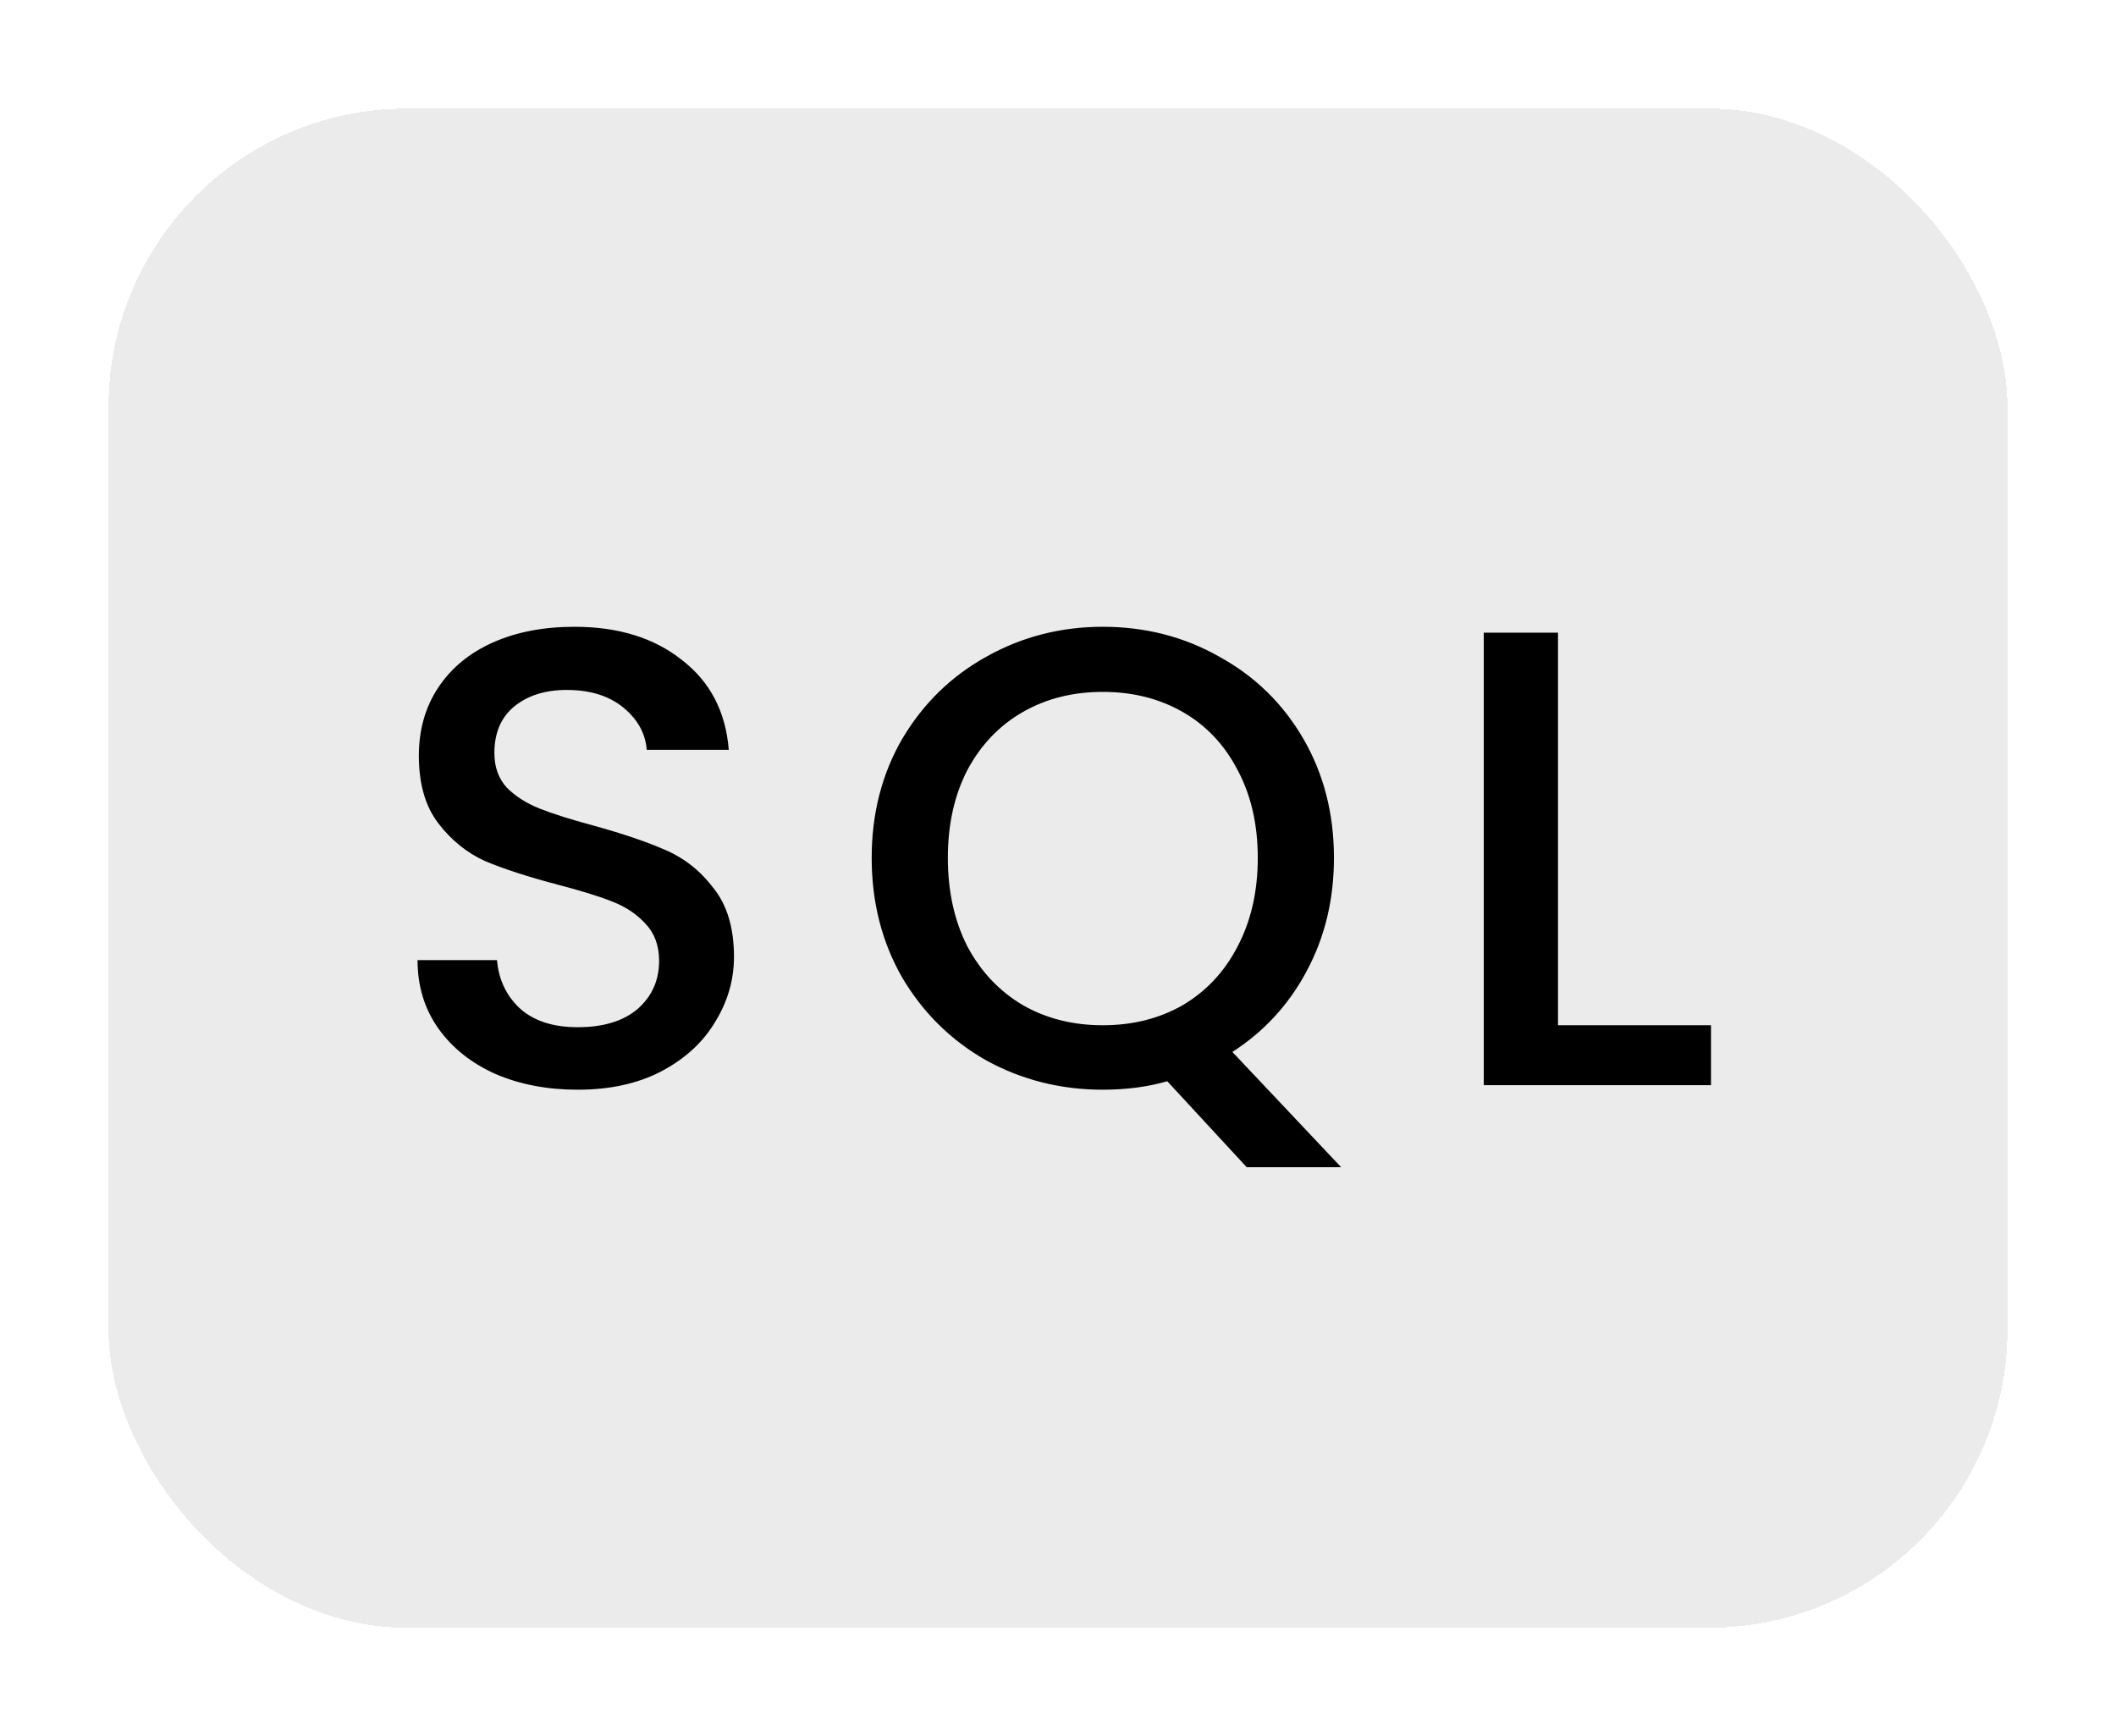 <svg width="78" height="64" viewBox="0 0 78 64" fill="none" xmlns="http://www.w3.org/2000/svg">
<g filter="url(#filter0_d_1314_157)">
<rect x="4" width="70" height="56" rx="11" fill="#EBEBEB" shape-rendering="crispEdges"/>
<path d="M21.296 36.168C20.176 36.168 19.168 35.976 18.272 35.592C17.376 35.192 16.672 34.632 16.16 33.912C15.648 33.192 15.392 32.352 15.392 31.392H18.32C18.384 32.112 18.664 32.704 19.16 33.168C19.672 33.632 20.384 33.864 21.296 33.864C22.24 33.864 22.976 33.64 23.504 33.192C24.032 32.728 24.296 32.136 24.296 31.416C24.296 30.856 24.128 30.4 23.792 30.048C23.472 29.696 23.064 29.424 22.568 29.232C22.088 29.04 21.416 28.832 20.552 28.608C19.464 28.32 18.576 28.032 17.888 27.744C17.216 27.44 16.64 26.976 16.16 26.352C15.68 25.728 15.44 24.896 15.44 23.856C15.44 22.896 15.68 22.056 16.16 21.336C16.64 20.616 17.312 20.064 18.176 19.68C19.04 19.296 20.04 19.104 21.176 19.104C22.792 19.104 24.112 19.512 25.136 20.328C26.176 21.128 26.752 22.232 26.864 23.64H23.84C23.792 23.032 23.504 22.512 22.976 22.08C22.448 21.648 21.752 21.432 20.888 21.432C20.104 21.432 19.464 21.632 18.968 22.032C18.472 22.432 18.224 23.008 18.224 23.76C18.224 24.272 18.376 24.696 18.68 25.032C19 25.352 19.4 25.608 19.88 25.8C20.36 25.992 21.016 26.2 21.848 26.424C22.952 26.728 23.848 27.032 24.536 27.336C25.24 27.64 25.832 28.112 26.312 28.752C26.808 29.376 27.056 30.216 27.056 31.272C27.056 32.12 26.824 32.92 26.36 33.672C25.912 34.424 25.248 35.032 24.368 35.496C23.504 35.944 22.48 36.168 21.296 36.168ZM45.956 39.024L43.028 35.856C42.308 36.064 41.516 36.168 40.652 36.168C39.1 36.168 37.668 35.808 36.356 35.088C35.06 34.352 34.028 33.336 33.26 32.04C32.508 30.728 32.132 29.256 32.132 27.624C32.132 25.992 32.508 24.528 33.26 23.232C34.028 21.936 35.06 20.928 36.356 20.208C37.668 19.472 39.1 19.104 40.652 19.104C42.22 19.104 43.652 19.472 44.948 20.208C46.26 20.928 47.292 21.936 48.044 23.232C48.796 24.528 49.172 25.992 49.172 27.624C49.172 29.16 48.836 30.552 48.164 31.8C47.508 33.032 46.596 34.024 45.428 34.776L49.436 39.024H45.956ZM34.94 27.624C34.94 28.856 35.18 29.944 35.66 30.888C36.156 31.816 36.836 32.536 37.7 33.048C38.564 33.544 39.548 33.792 40.652 33.792C41.756 33.792 42.74 33.544 43.604 33.048C44.468 32.536 45.14 31.816 45.62 30.888C46.116 29.944 46.364 28.856 46.364 27.624C46.364 26.392 46.116 25.312 45.62 24.384C45.14 23.456 44.468 22.744 43.604 22.248C42.74 21.752 41.756 21.504 40.652 21.504C39.548 21.504 38.564 21.752 37.7 22.248C36.836 22.744 36.156 23.456 35.66 24.384C35.18 25.312 34.94 26.392 34.94 27.624ZM57.431 33.792H63.071V36H54.695V19.32H57.431V33.792Z" fill="black"/>
</g>
<defs>
<filter id="filter0_d_1314_157" x="0" y="0" width="78" height="64" filterUnits="userSpaceOnUse" color-interpolation-filters="sRGB">
<feFlood flood-opacity="0" result="BackgroundImageFix"/>
<feColorMatrix in="SourceAlpha" type="matrix" values="0 0 0 0 0 0 0 0 0 0 0 0 0 0 0 0 0 0 127 0" result="hardAlpha"/>
<feOffset dy="4"/>
<feGaussianBlur stdDeviation="2"/>
<feComposite in2="hardAlpha" operator="out"/>
<feColorMatrix type="matrix" values="0 0 0 0 0 0 0 0 0 0 0 0 0 0 0 0 0 0 0.25 0"/>
<feBlend mode="normal" in2="BackgroundImageFix" result="effect1_dropShadow_1314_157"/>
<feBlend mode="normal" in="SourceGraphic" in2="effect1_dropShadow_1314_157" result="shape"/>
</filter>
</defs>
</svg>
